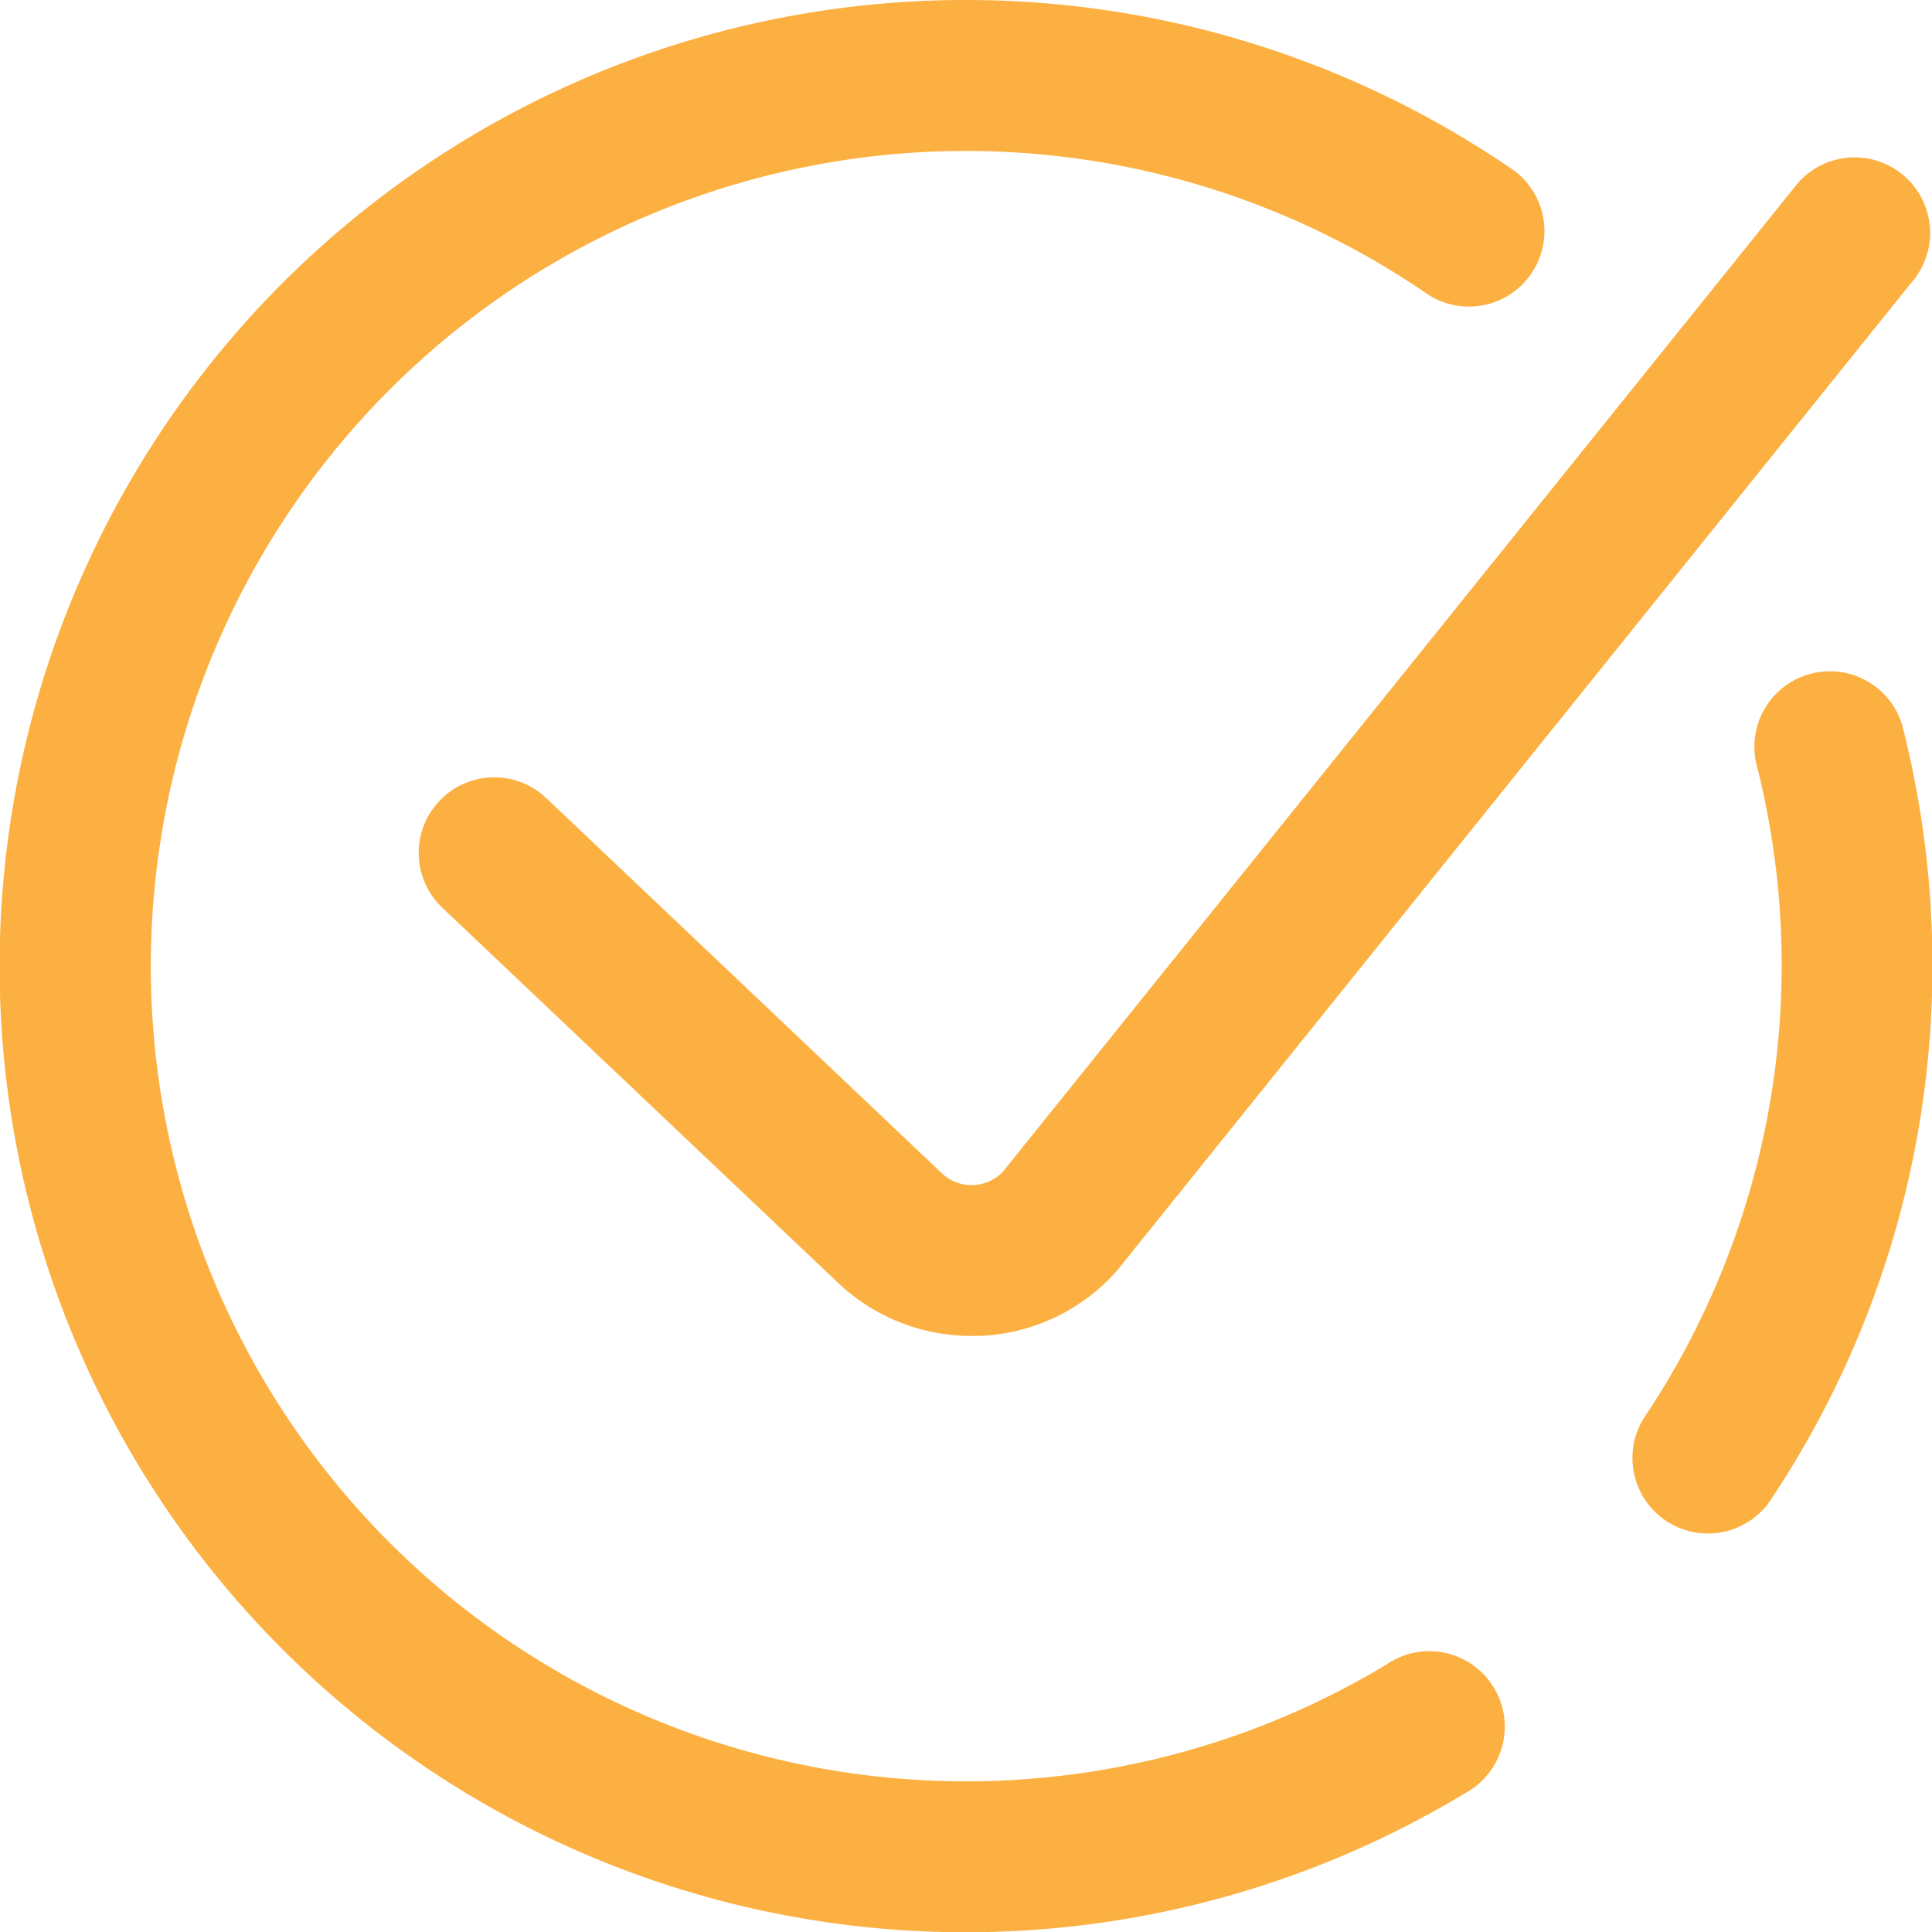 <svg xmlns="http://www.w3.org/2000/svg" width="12.997" height="12.998" viewBox="0 0 12.997 12.998">
  <path id="check_3_" data-name="check (3)" d="M13,7a6.473,6.473,0,0,1-1.1,3.608.508.508,0,0,1-.844-.564,5.47,5.47,0,0,0,.757-4.415.508.508,0,0,1,.983-.253A6.522,6.522,0,0,1,13,7ZM9.335,11.693a5.484,5.484,0,1,1,.277-9.208.508.508,0,0,0,.577-.835A6.5,6.5,0,0,0,1.9,11.595a6.5,6.5,0,0,0,7.958.967.508.508,0,1,0-.526-.868ZM6.548,8.472a.289.289,0,0,1-.214-.081L3.675,5.869a.508.508,0,0,0-.7.737L5.635,9.127a1.3,1.3,0,0,0,.9.36h.054a1.3,1.3,0,0,0,.922-.435l.017-.021,5.358-6.664a.508.508,0,0,0-.791-.636L6.747,8.382a.29.29,0,0,1-.2.09Zm0,0" transform="translate(0 -0.5)" fill="#fcb041"/>
</svg>
